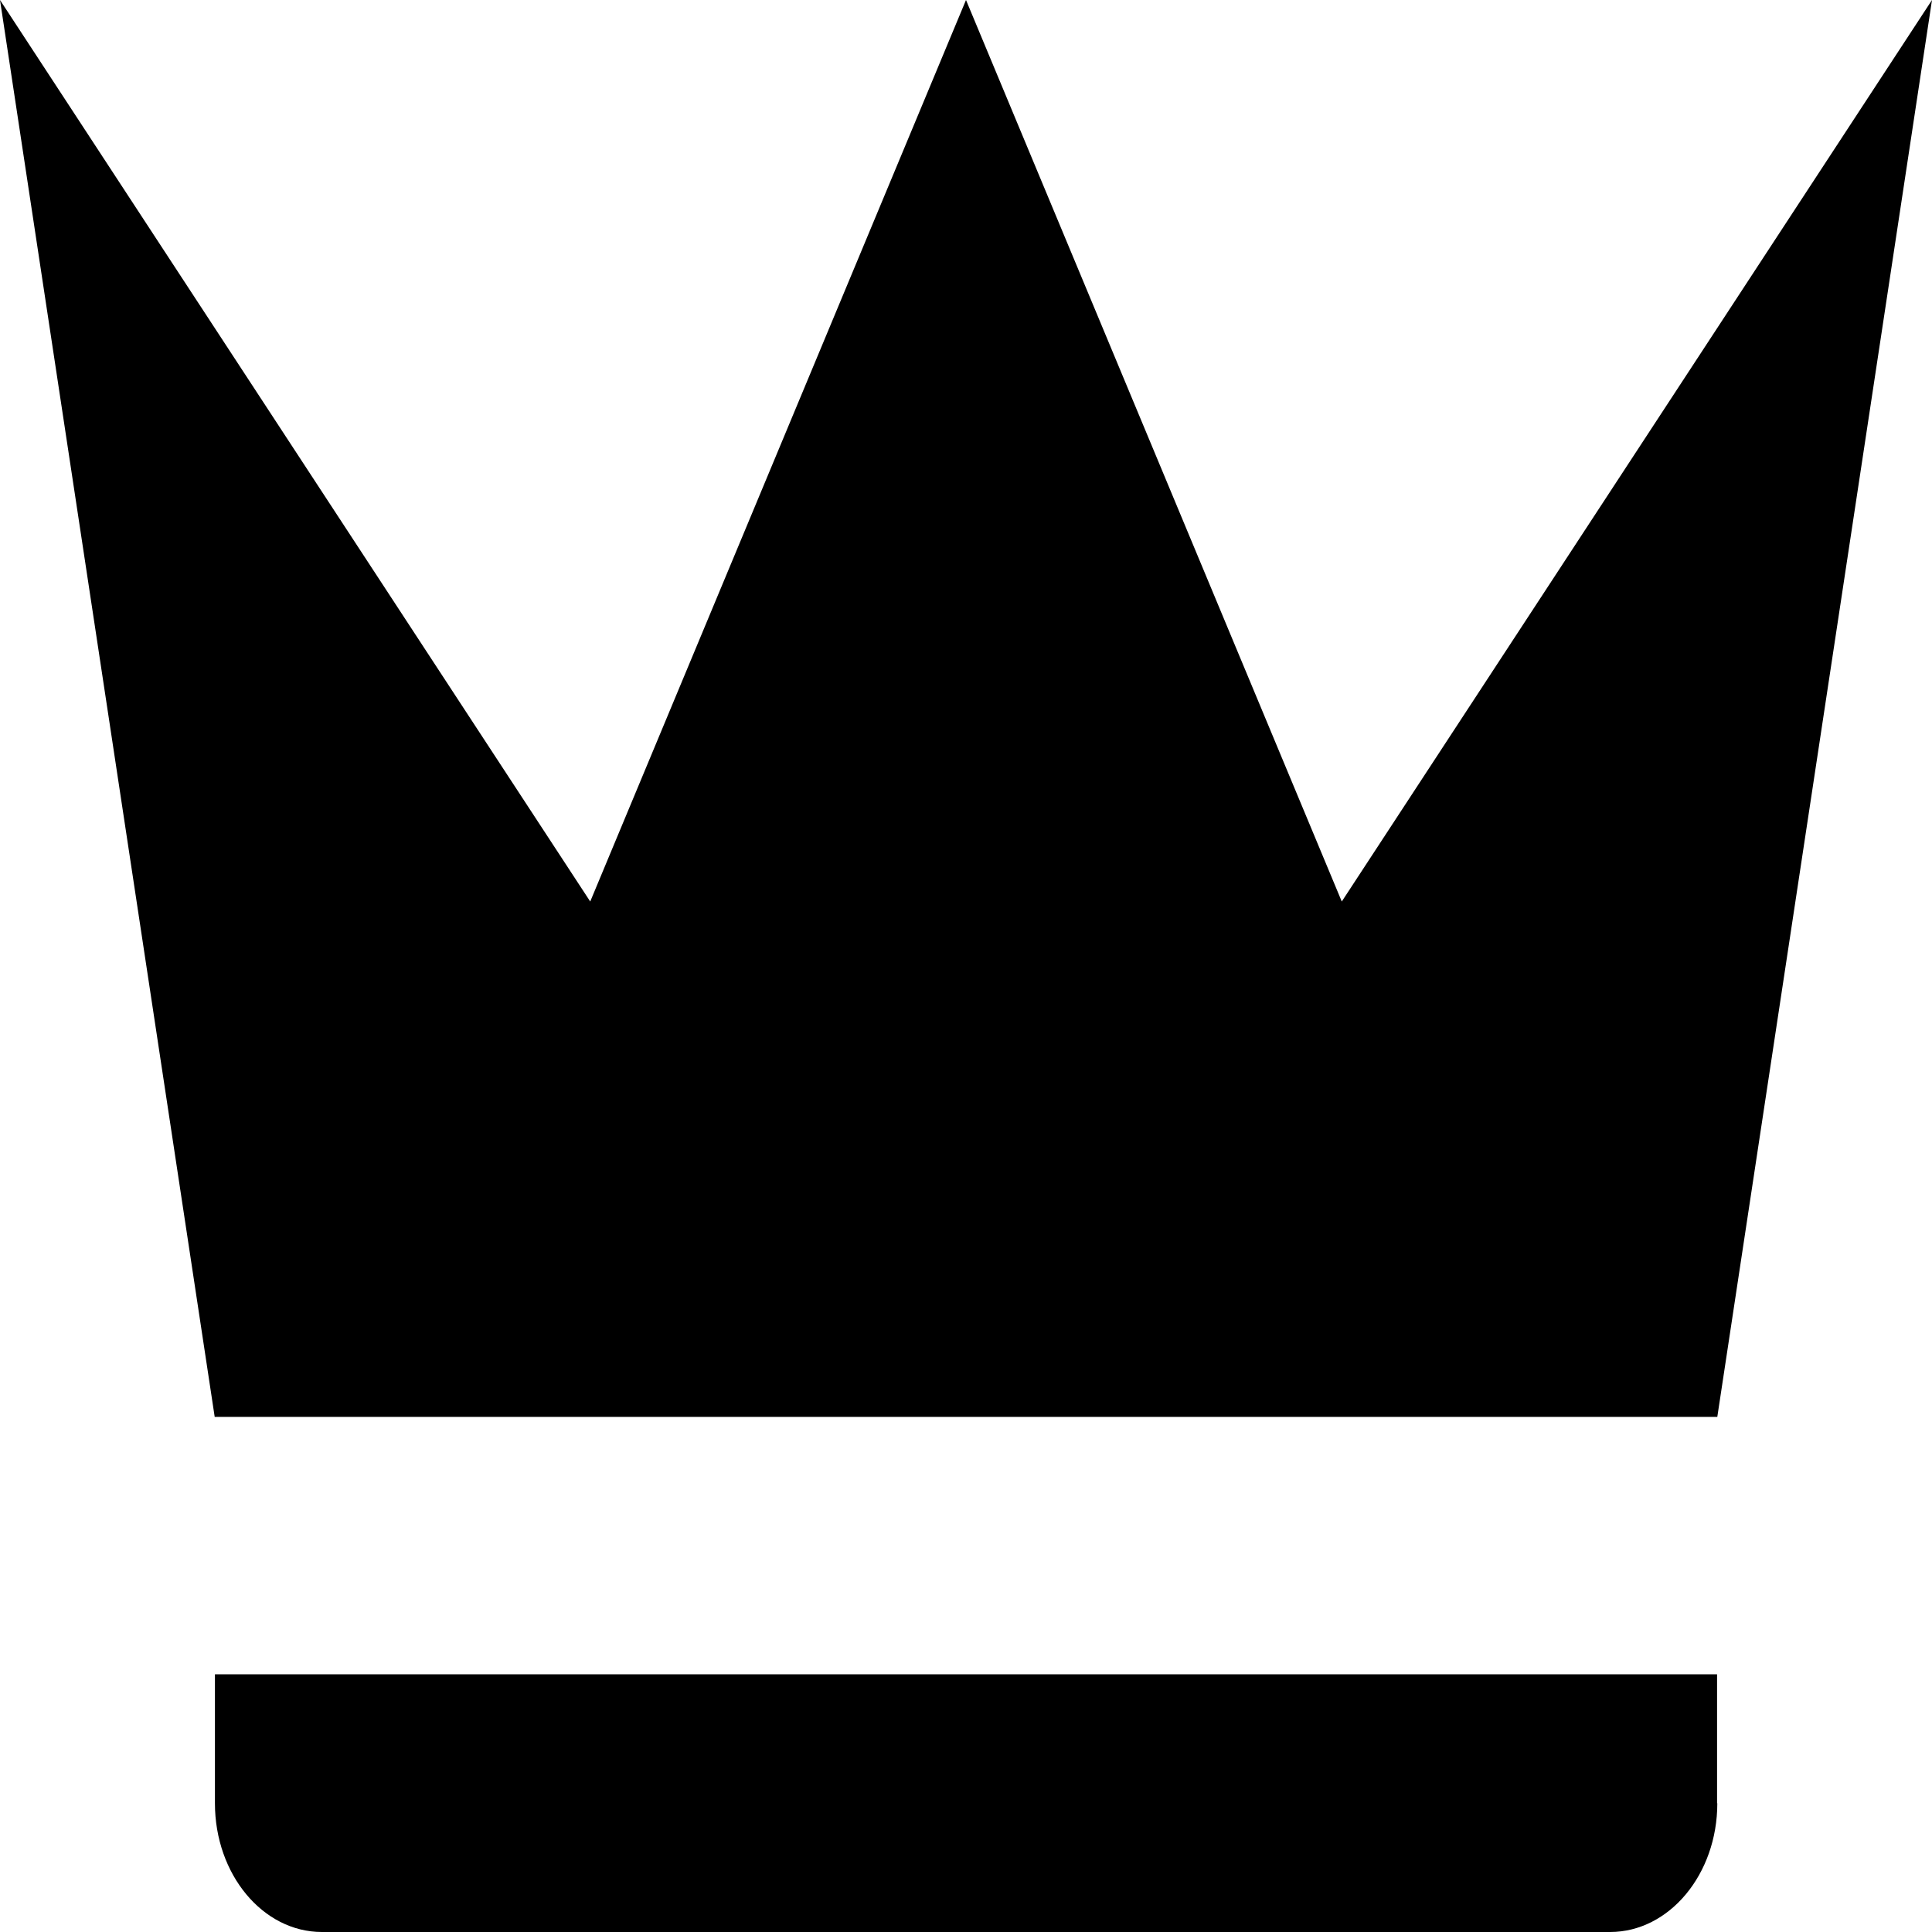 <svg width="8" height="8" xmlns="http://www.w3.org/2000/svg"><path d="M.889 5.867L0 0l2.444 3.733L4 0l1.556 3.733L8 0l-.889 5.867H.89zm6.222 1.6c0 .294-.199.533-.444.533H1.333C1.088 8 .89 7.761.89 7.467v-.534H7.11v.534z"/></svg>